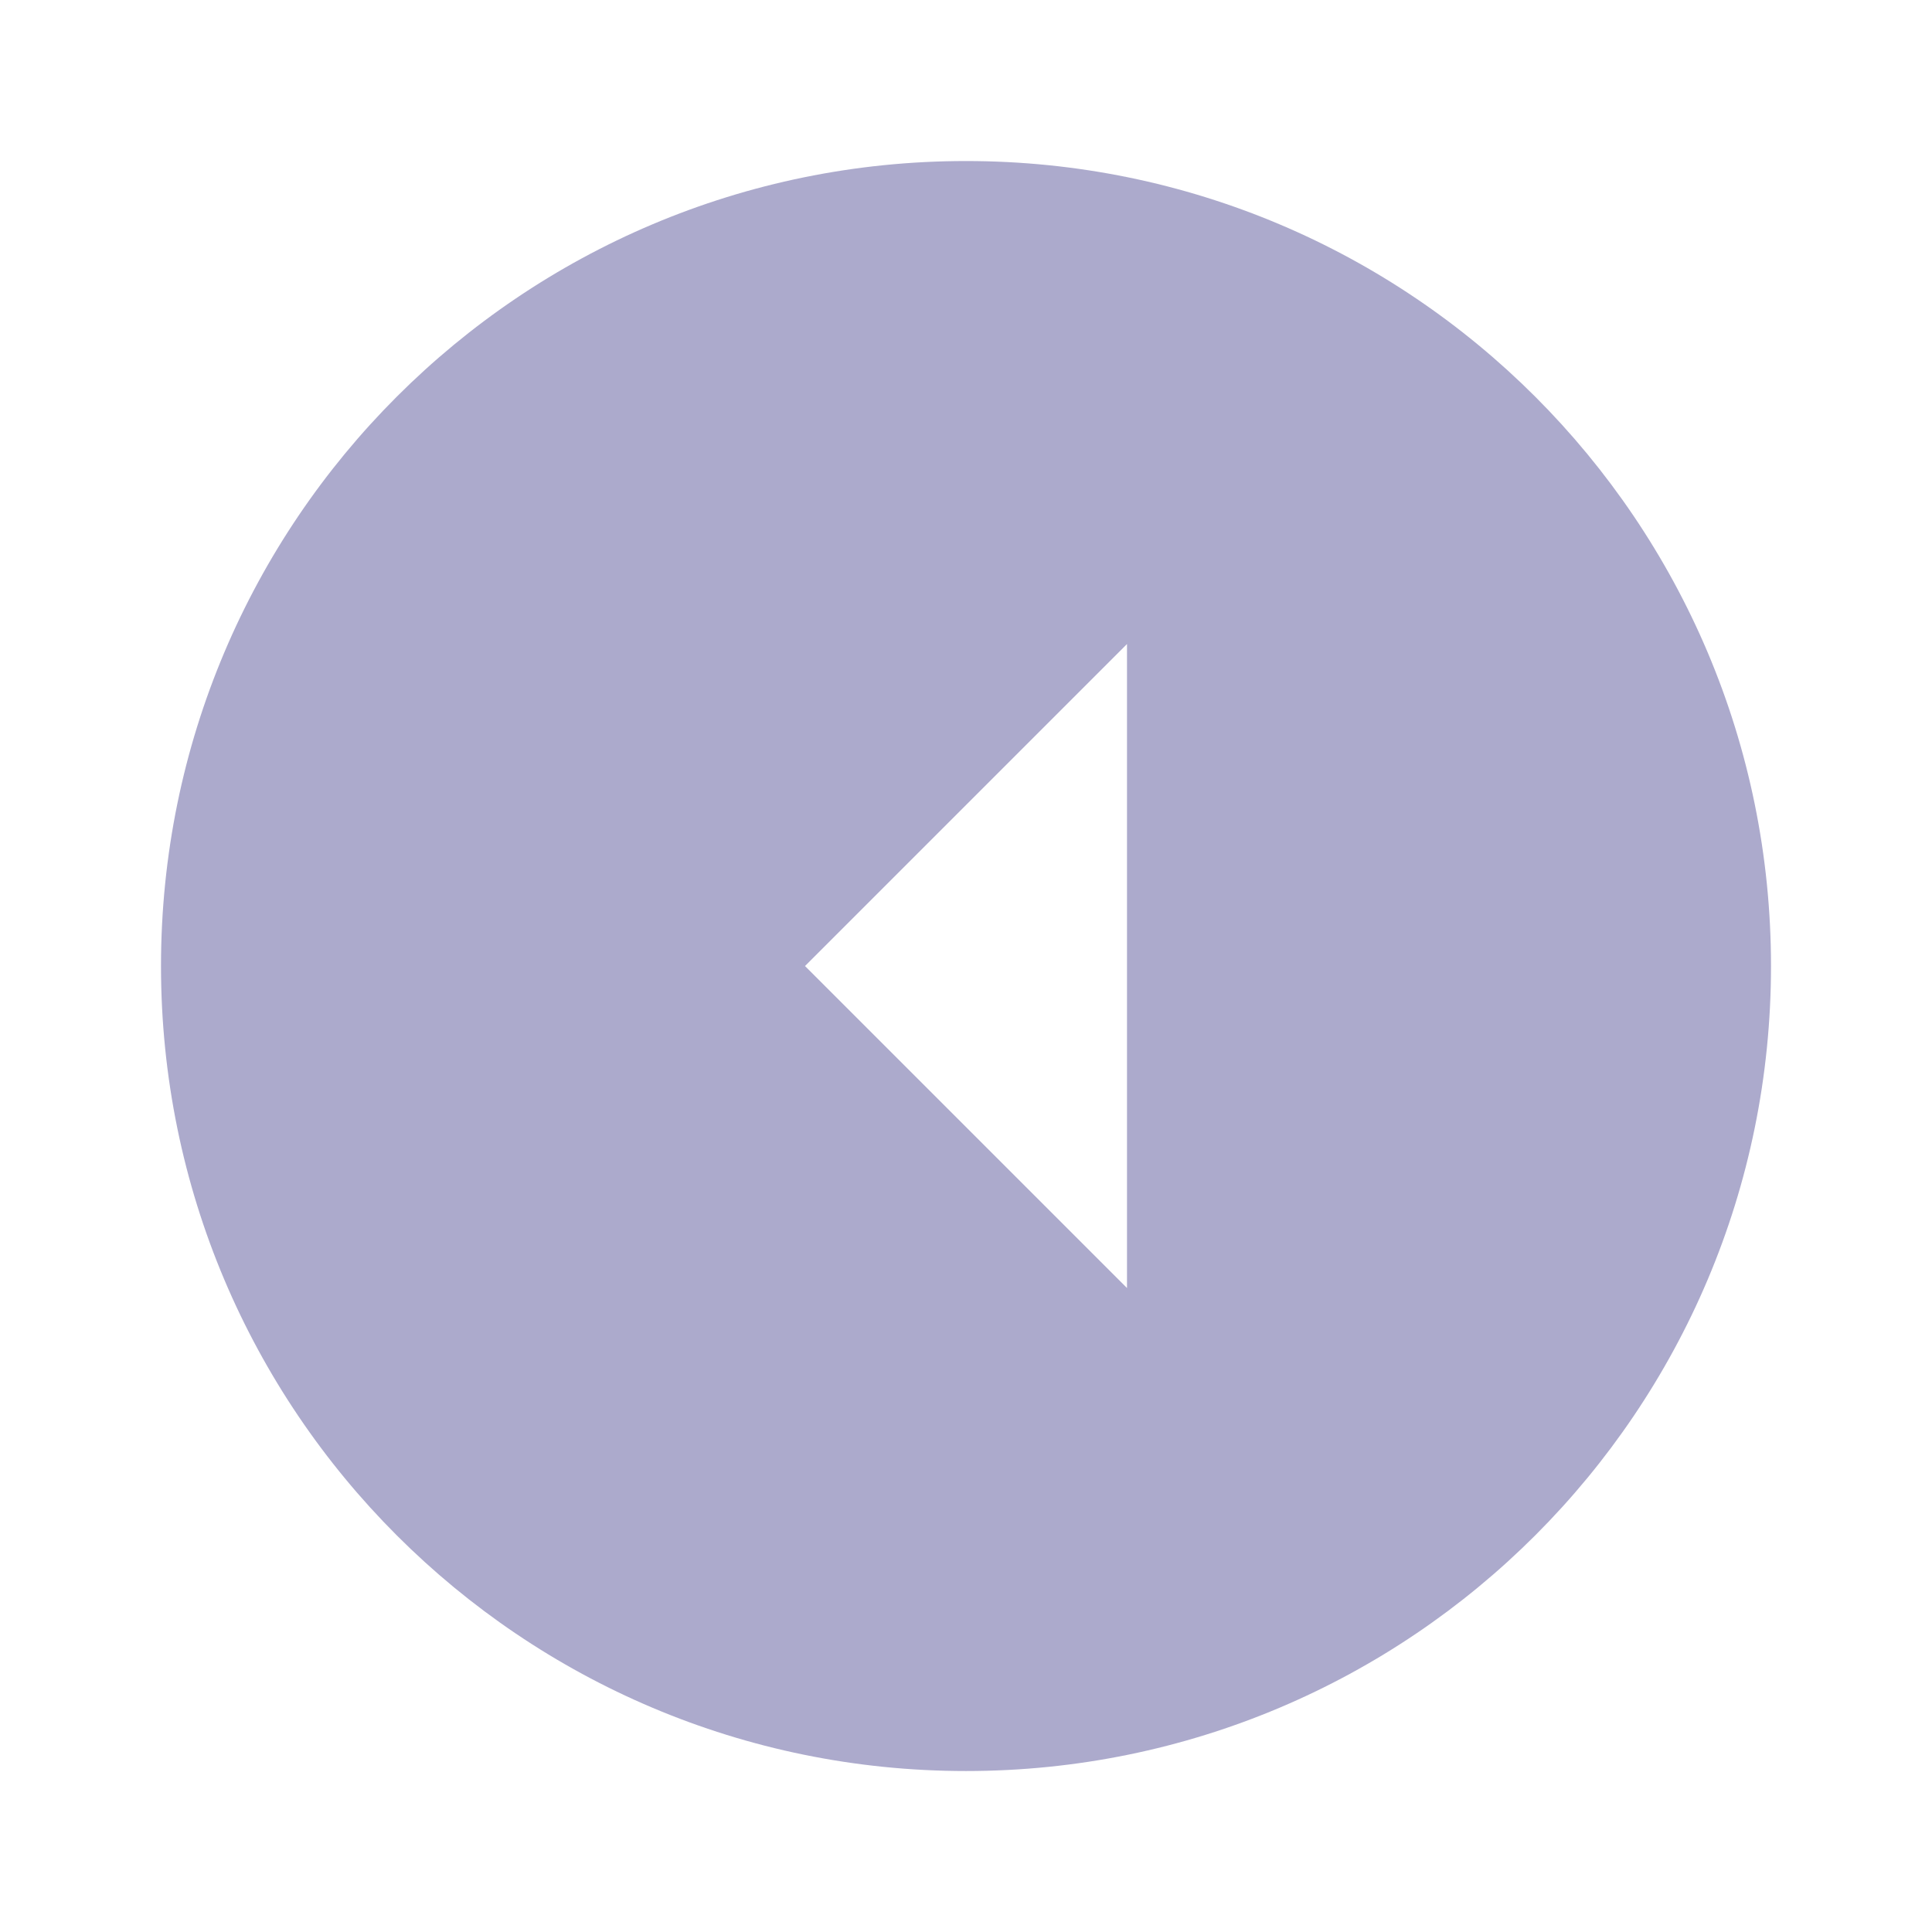 <svg width="120" height="120" viewBox="0 0 120 120" fill="none" xmlns="http://www.w3.org/2000/svg">
<g clip-path="url(#clip0_234_4137)">
<path d="M110 60.002C110 32.377 87.625 10.002 60 10.002C32.375 10.002 10 32.377 10 60.002C10 87.627 32.375 110.002 60 110.002C87.625 110.002 110 87.627 110 60.002ZM50 60.002L70 40.002L70 80.002L50 60.002Z" fill="#ACAACC"/>
</g>
<defs>
<clipPath id="clip0_234_4137">
<rect width="120" height="120" fill="white" transform="matrix(0 1 -1 0 120 0)"/>
</clipPath>
</defs>
</svg>
